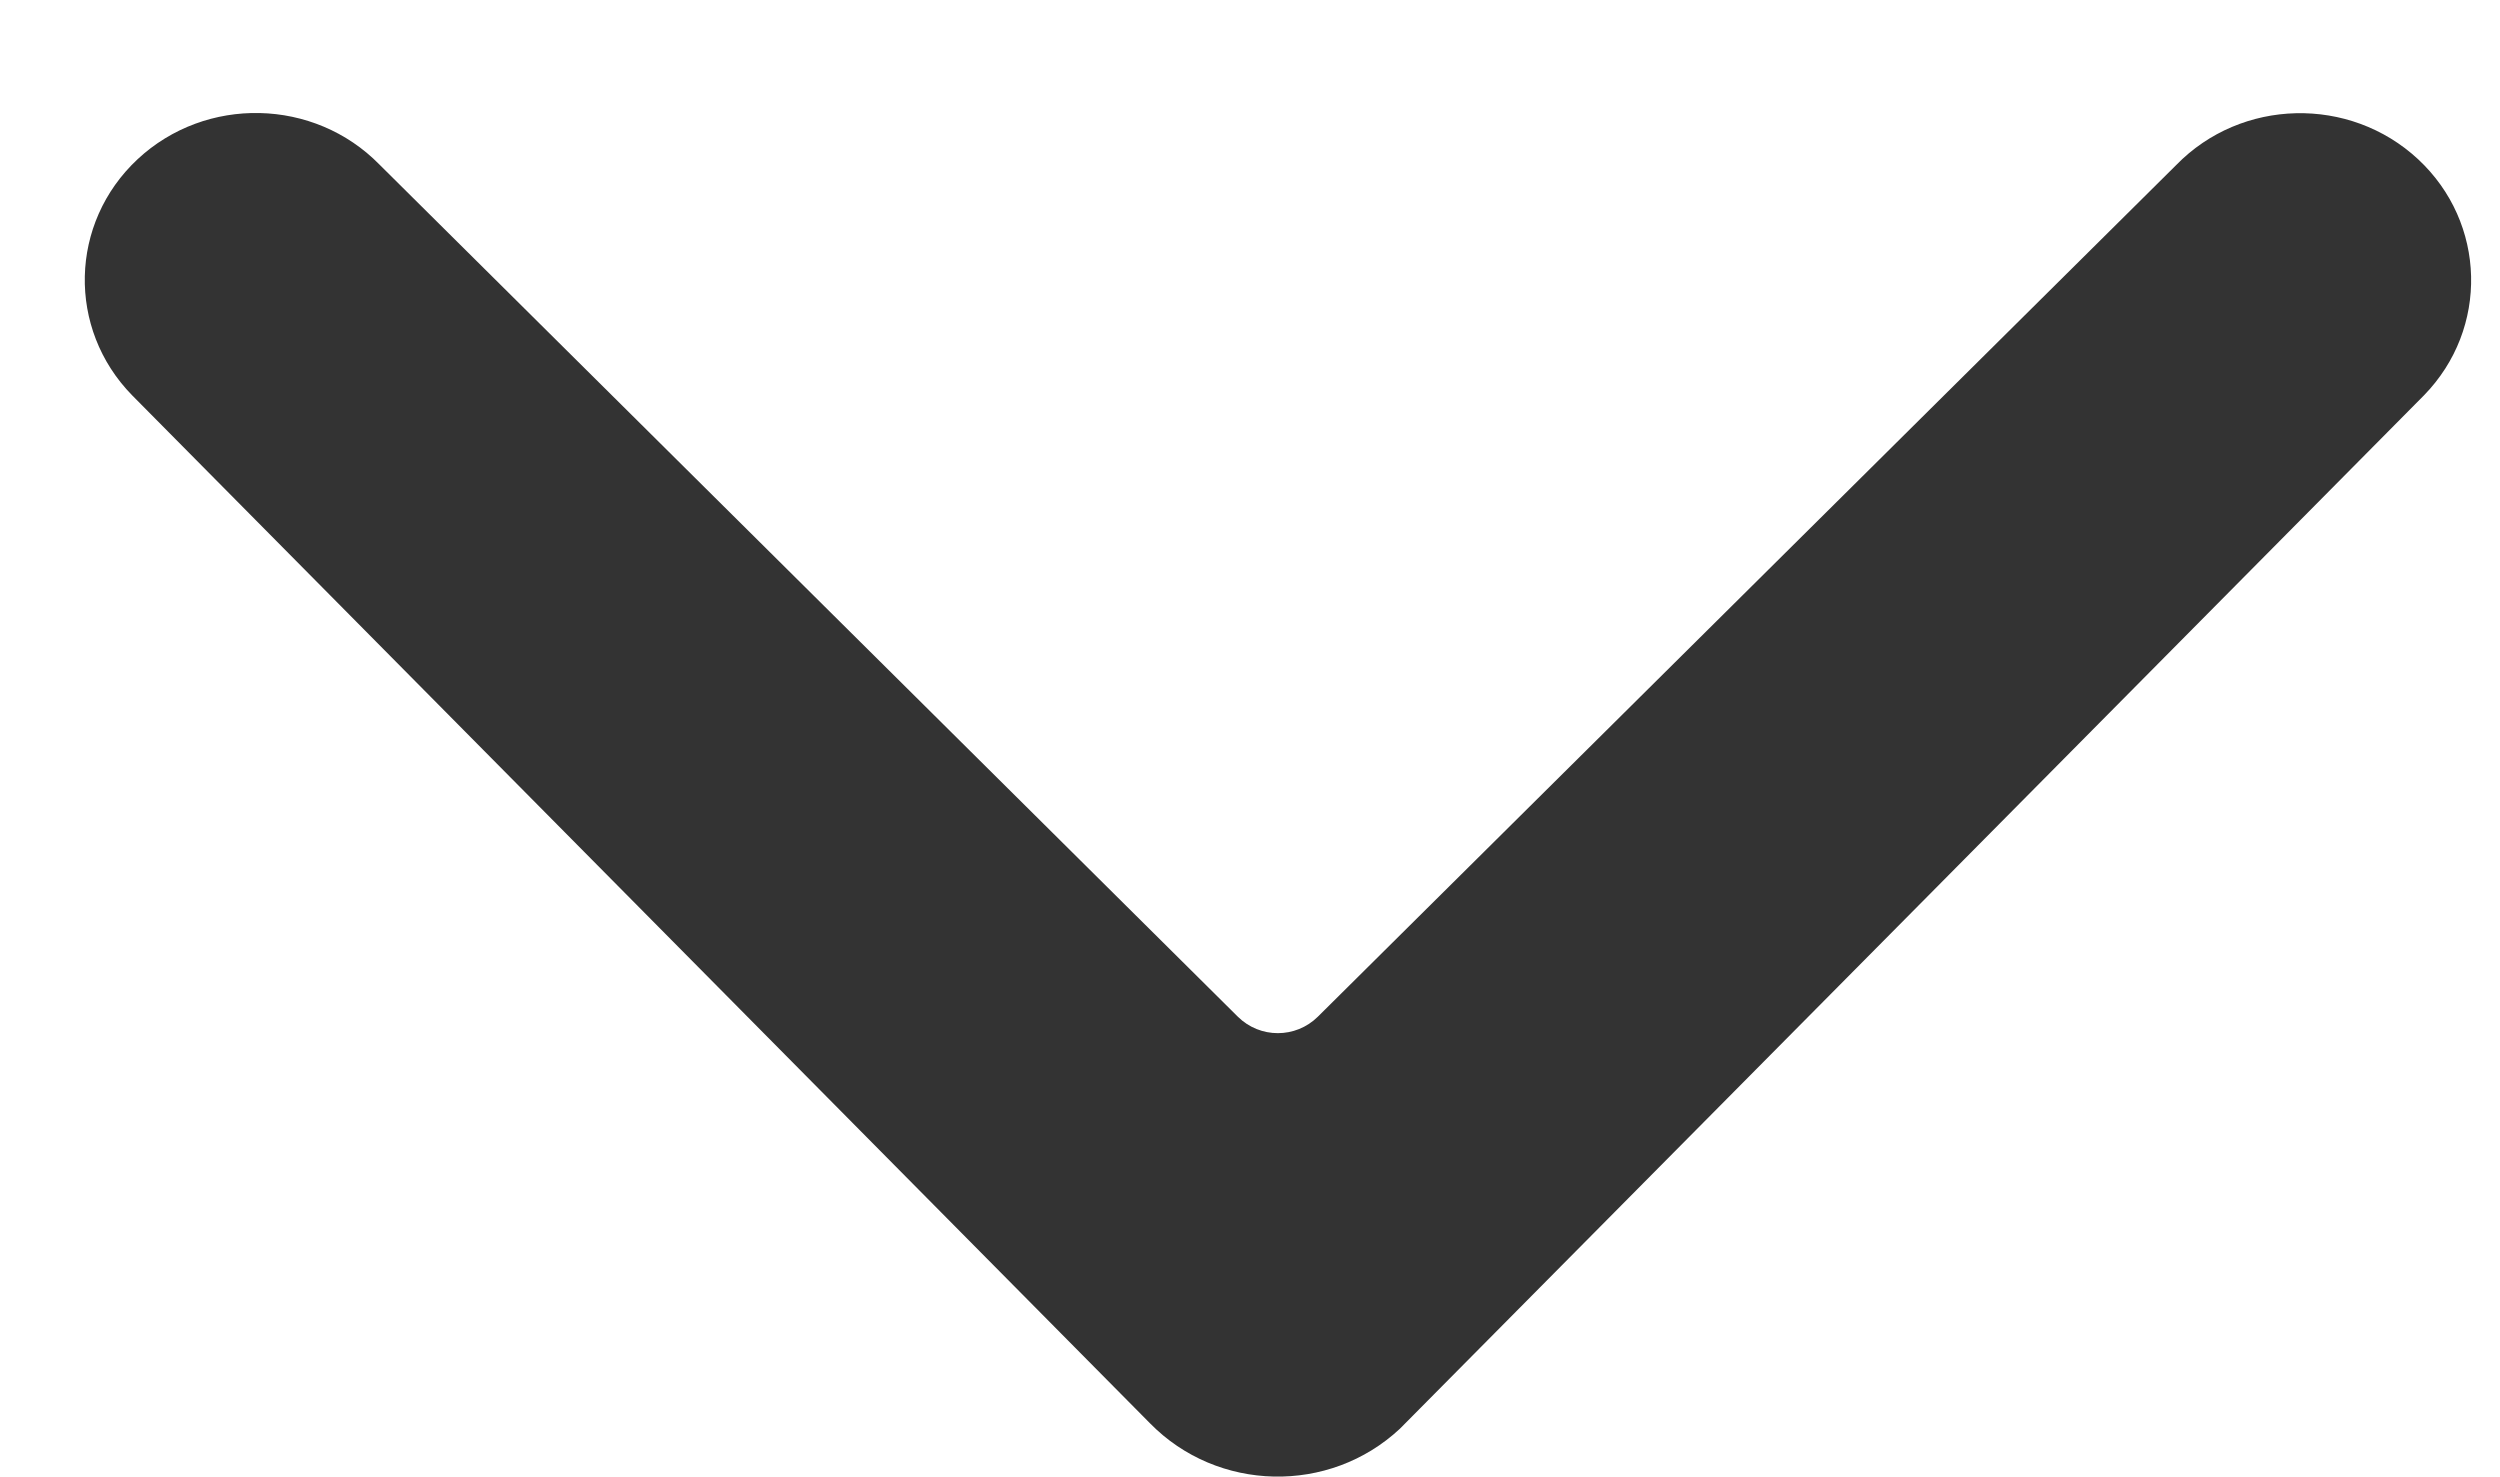 <svg width="22" height="13" viewBox="0 0 22 13" fill="none" xmlns="http://www.w3.org/2000/svg">
<path d="M19.151 1.452C19.724 0.864 20.677 0.842 21.279 1.401C21.881 1.961 21.904 2.892 21.331 3.479C21.331 3.479 12.345 12.549 12.319 12.573C11.698 13.153 10.714 13.131 10.12 12.525L1.163 3.479C0.589 2.893 0.61 1.962 1.211 1.401C1.812 0.841 2.765 0.862 3.339 1.448L10.893 8.947C11.088 9.14 11.402 9.14 11.597 8.947L19.151 1.452Z" fill="#333333"/>
</svg>
